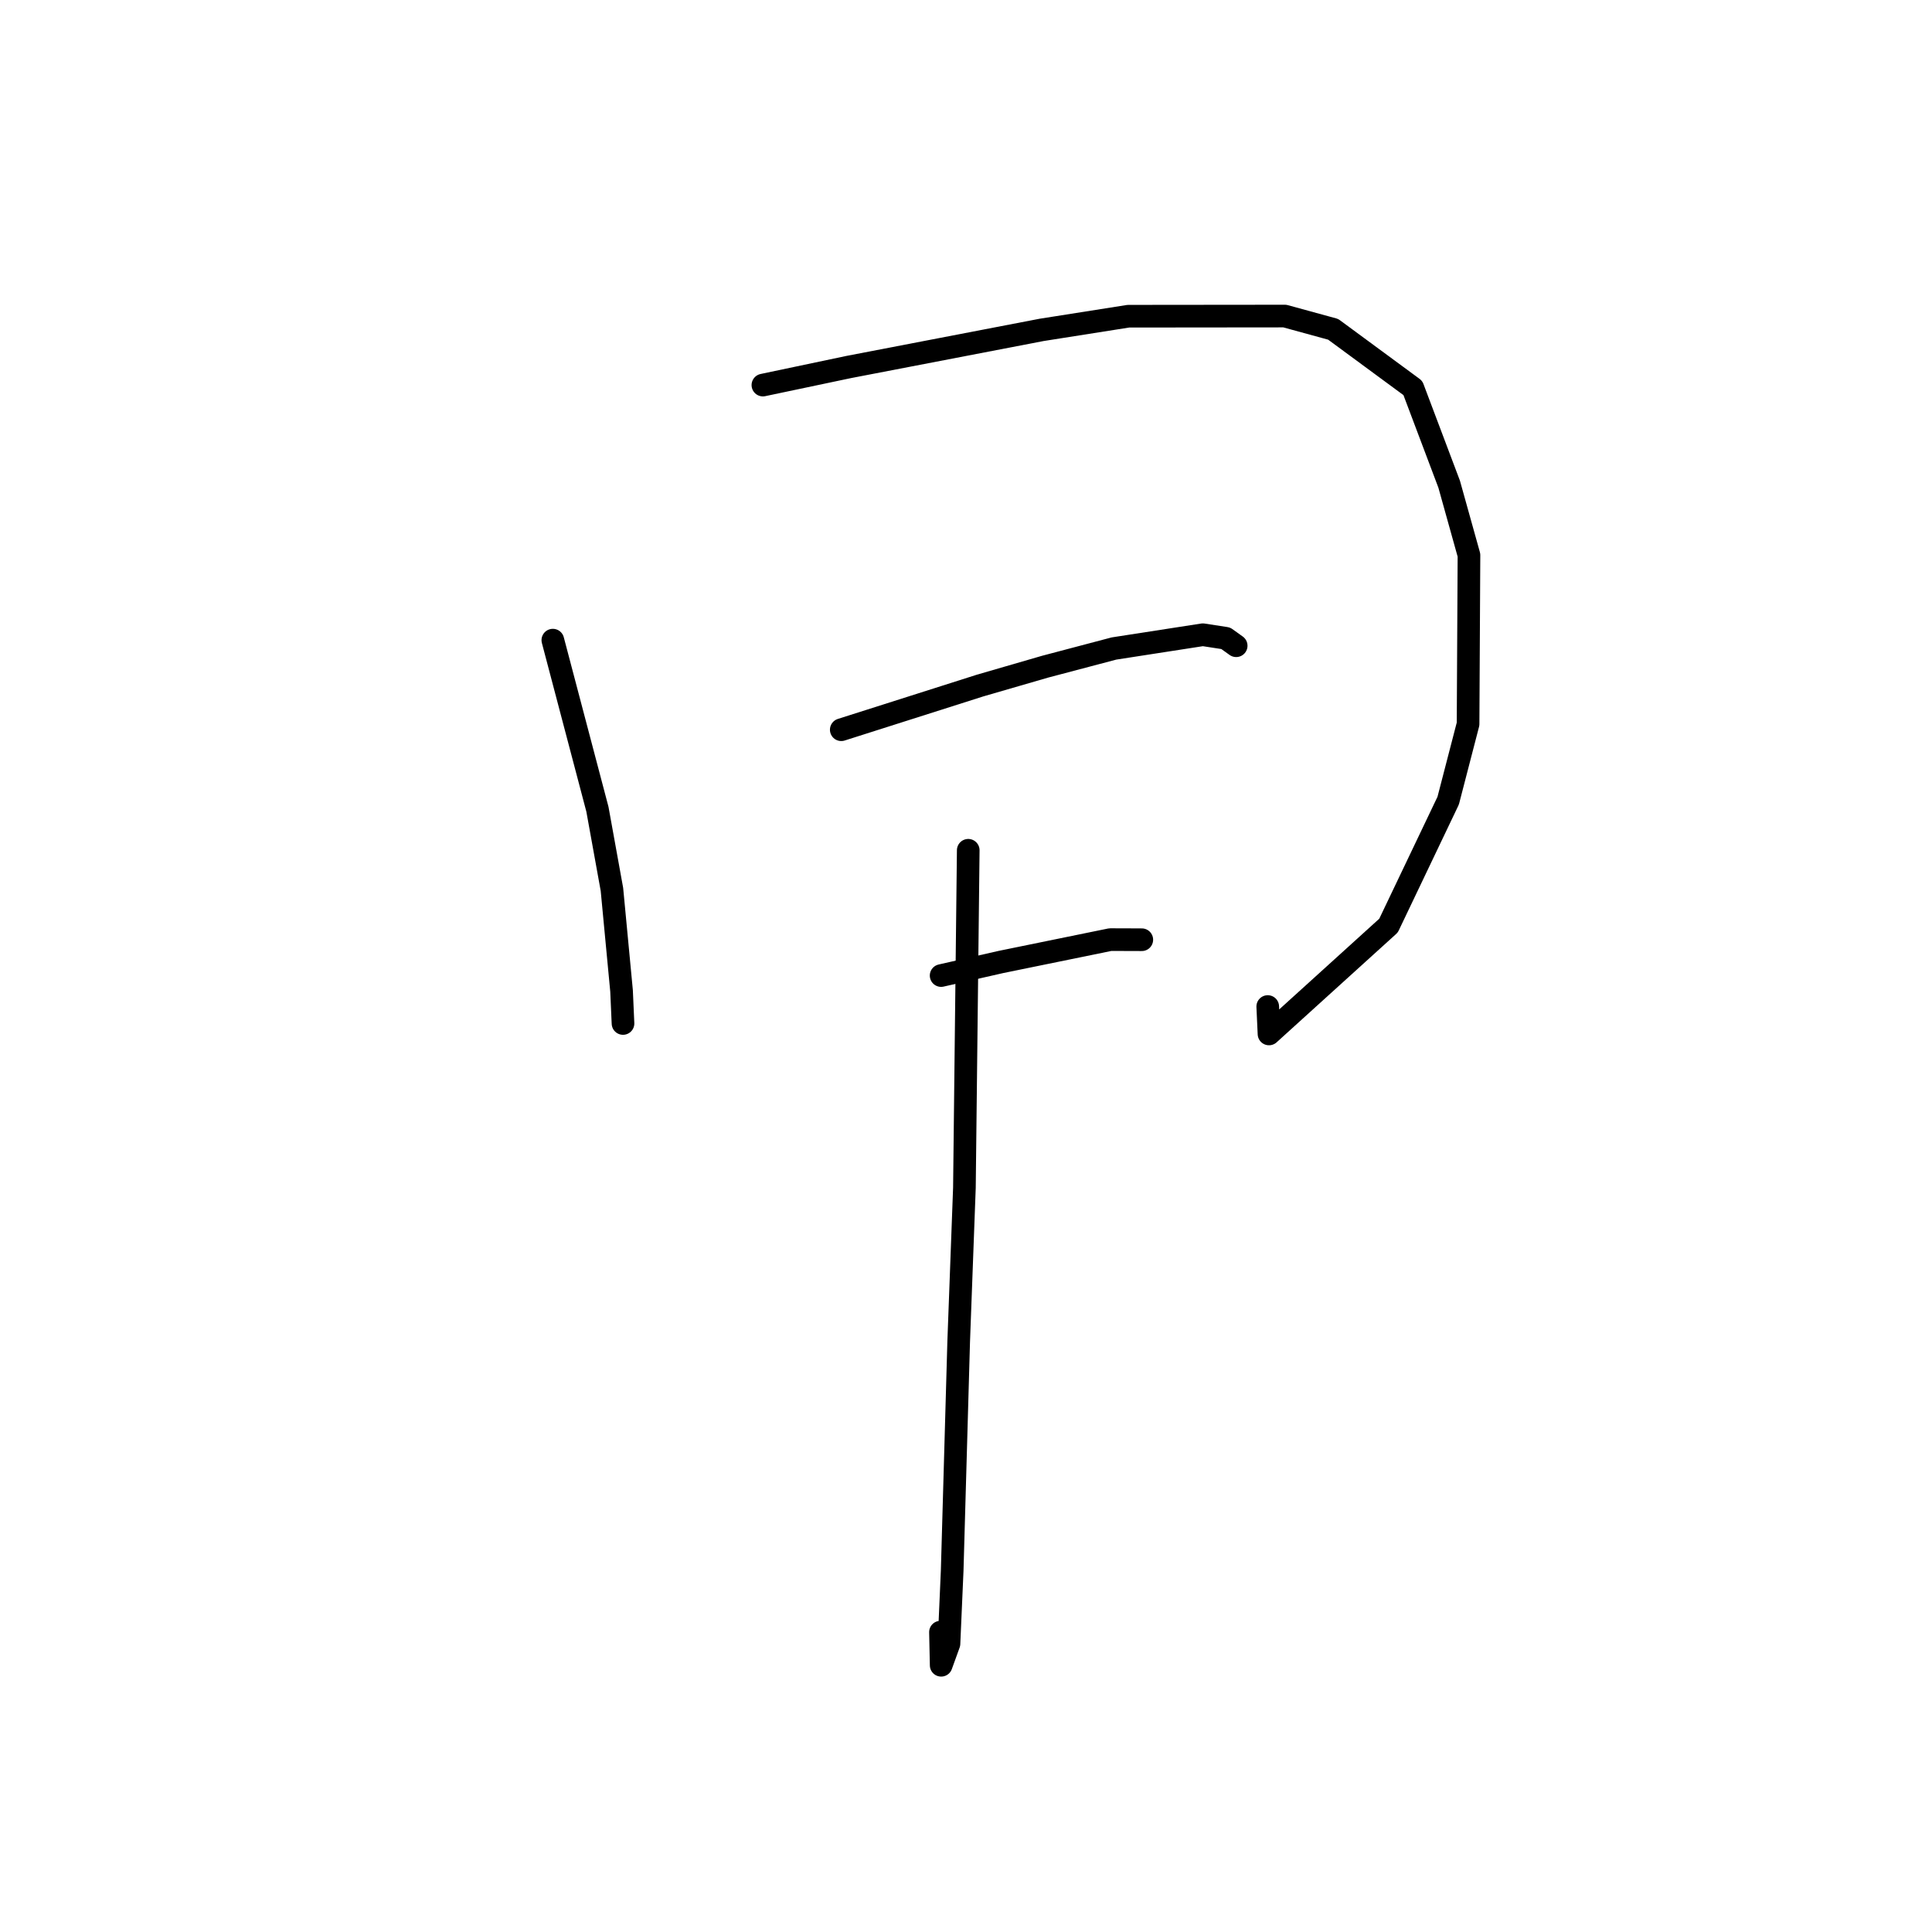 <?xml version="1.0" standalone="no"?>
    <svg width="256" height="256" xmlns="http://www.w3.org/2000/svg" version="1.1">
    <polyline stroke="black" stroke-width="3" stroke-linecap="round" fill="transparent" stroke-linejoin="round" points="73.254 84.822 79.161 107.225 81.084 117.849 82.359 131.299 82.537 135.314 82.551 135.616 " />
        <polyline stroke="black" stroke-width="3" stroke-linecap="round" fill="transparent" stroke-linejoin="round" points="101.088 51.025 112.463 48.63 138.015 43.713 149.509 41.9 170.241 41.879 176.65 43.634 187.21 51.408 192.022 64.159 194.646 73.56 194.527 95.934 191.892 106.09 183.986 122.648 168.149 137.005 167.982 133.371 " />
        <polyline stroke="black" stroke-width="3" stroke-linecap="round" fill="transparent" stroke-linejoin="round" points="111.472 96.693 129.878 90.836 138.474 88.342 147.605 85.931 159.385 84.106 162.416 84.573 163.499 85.349 163.8 85.564 " />
        <polyline stroke="black" stroke-width="3" stroke-linecap="round" fill="transparent" stroke-linejoin="round" points="124.704 129.266 132.643 127.464 147.122 124.504 150.947 124.517 151.224 124.518 151.295 124.518 " />
        <polyline stroke="black" stroke-width="3" stroke-linecap="round" fill="transparent" stroke-linejoin="round" points="128.297 112.666 127.79 157.377 127.031 177.764 126.169 208.118 125.744 217.803 124.711 220.657 124.617 216.268 " />
        </svg>